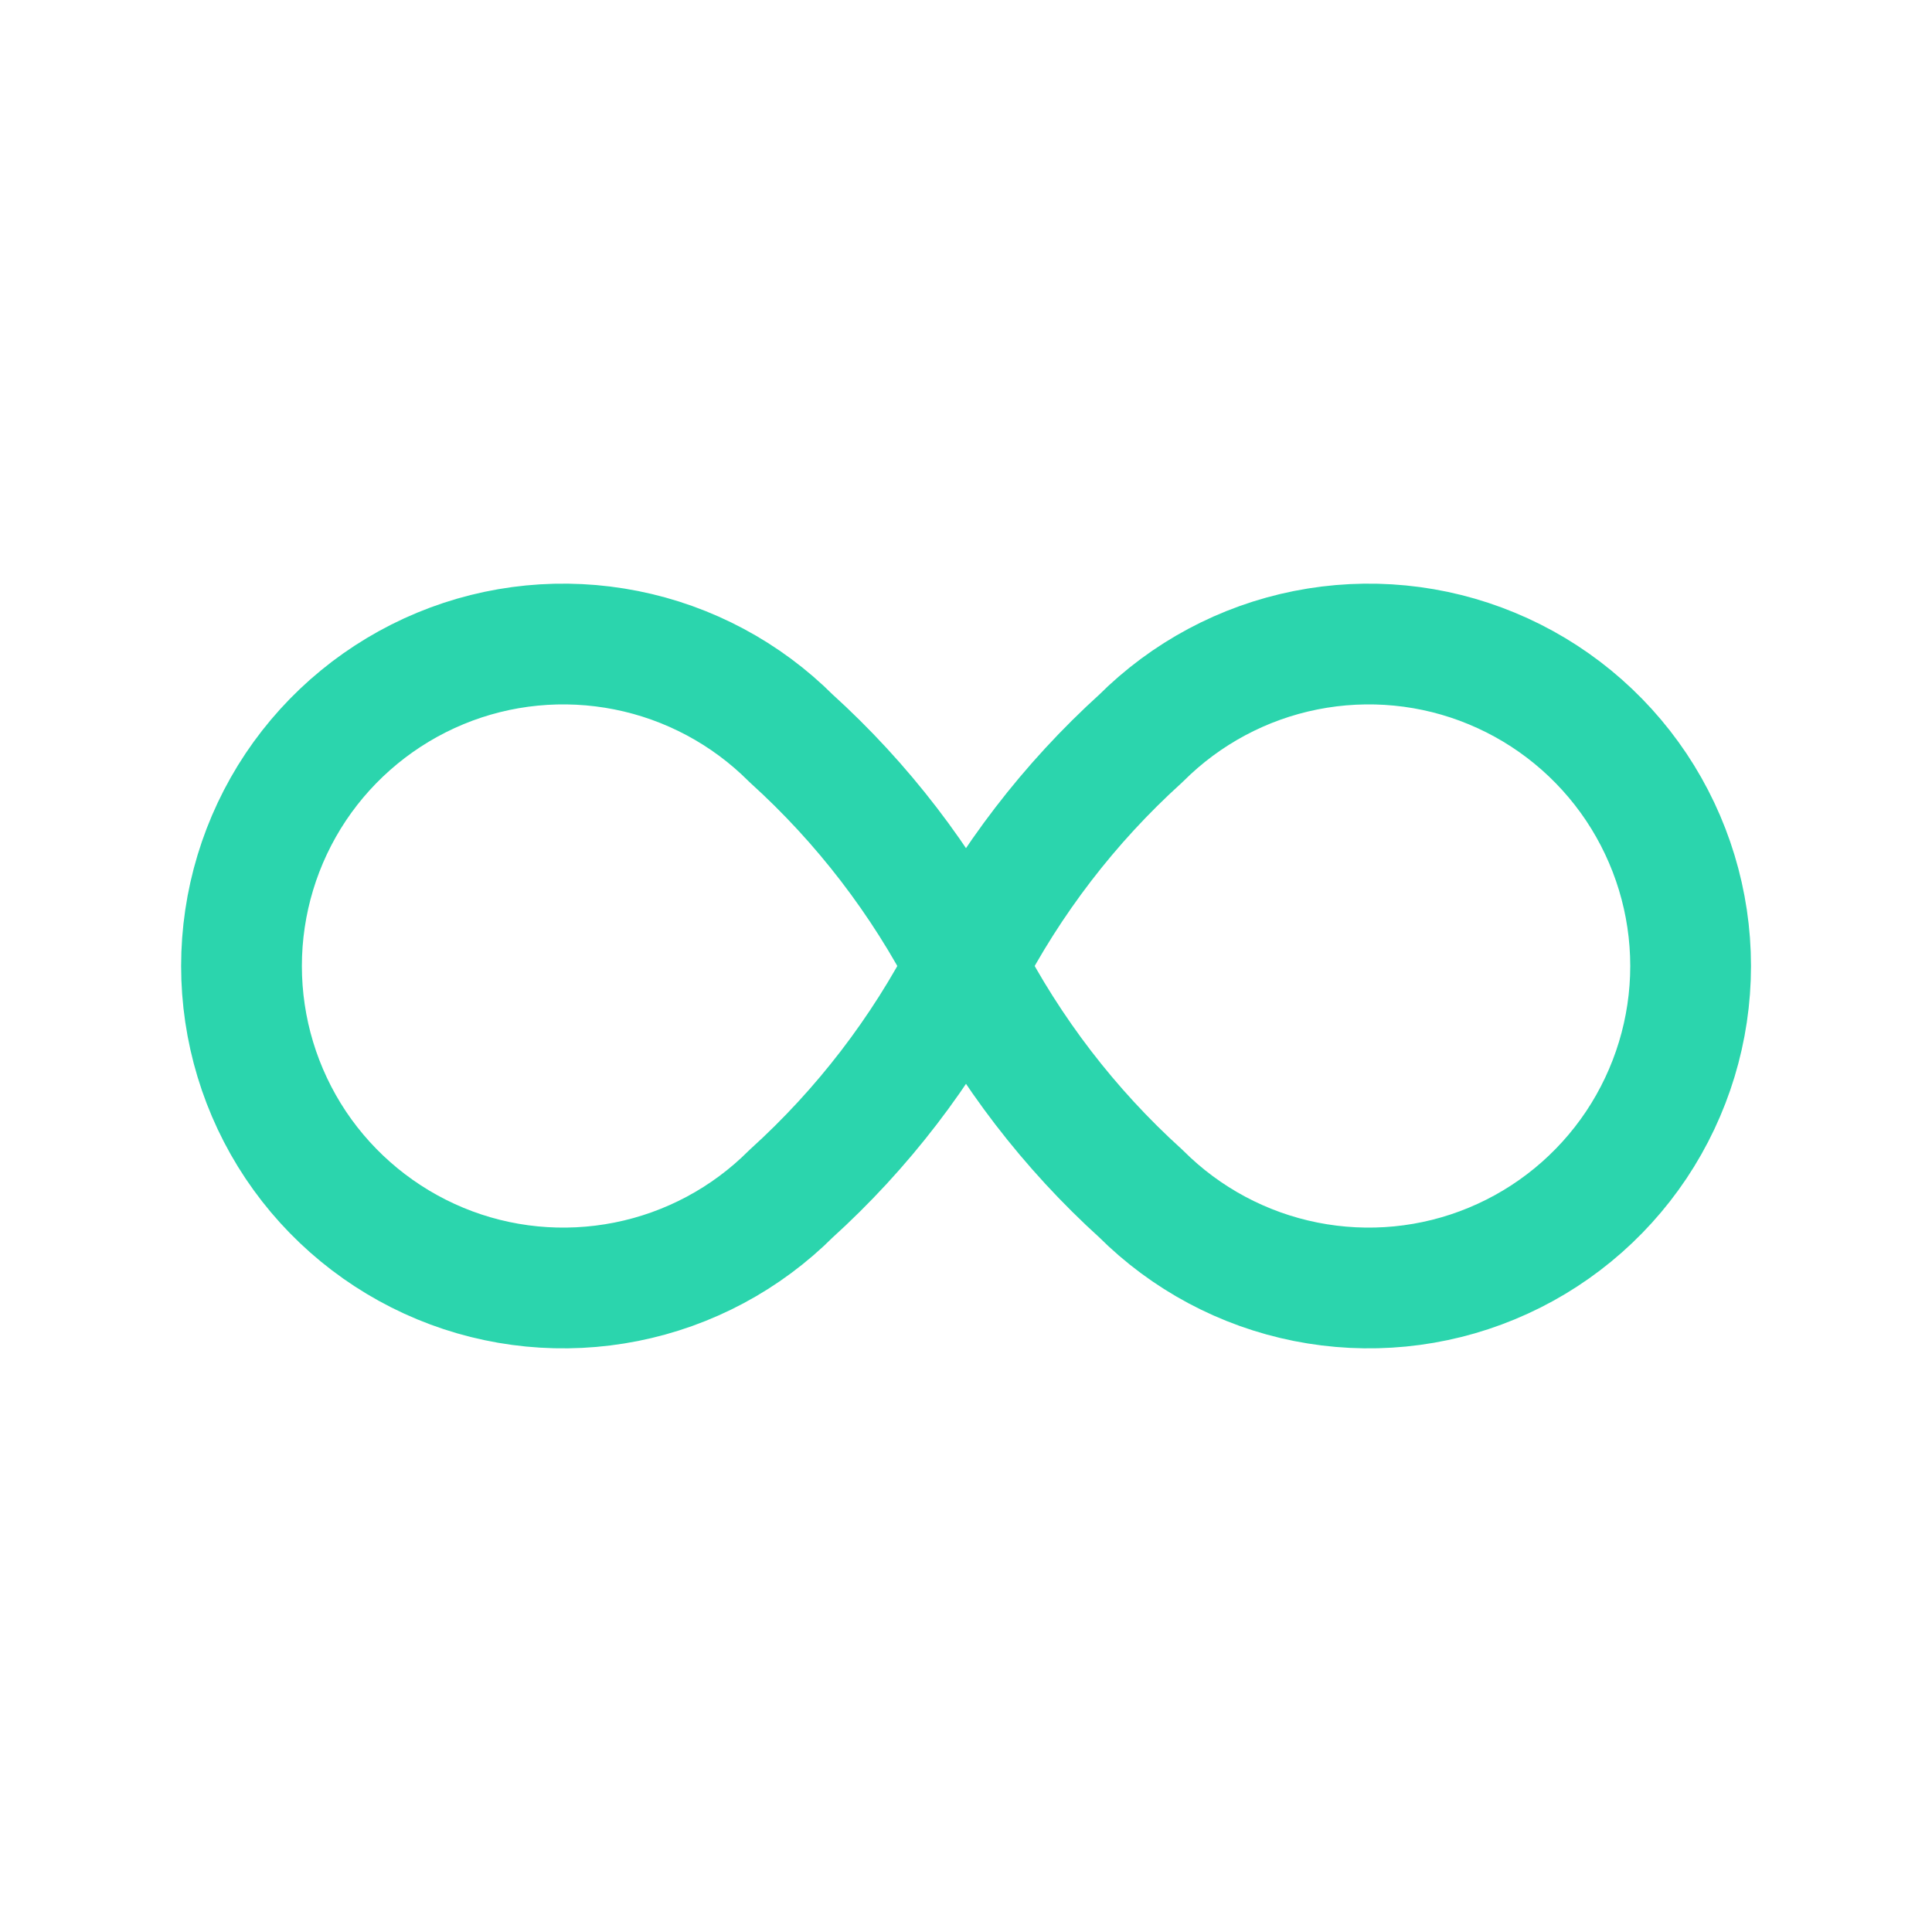 <svg width="16" height="16" viewBox="0 0 16 16" fill="none" xmlns="http://www.w3.org/2000/svg">
<path d="M6.552 6.115C6.179 5.742 5.704 5.488 5.187 5.385C4.669 5.282 4.133 5.334 3.646 5.536C3.159 5.738 2.742 6.08 2.449 6.518C2.156 6.957 2 7.473 2 8C2 8.527 2.156 9.043 2.449 9.482C2.742 9.92 3.159 10.262 3.646 10.464C4.133 10.666 4.669 10.718 5.187 10.615C5.704 10.512 6.179 10.258 6.552 9.885C7.144 9.349 7.634 8.71 8 8C8.366 7.29 8.856 6.651 9.448 6.115C9.821 5.742 10.296 5.488 10.813 5.385C11.331 5.282 11.867 5.334 12.354 5.536C12.842 5.738 13.258 6.08 13.551 6.518C13.844 6.957 14.001 7.473 14.001 8C14.001 8.527 13.844 9.043 13.551 9.482C13.258 9.92 12.842 10.262 12.354 10.464C11.867 10.666 11.331 10.718 10.813 10.615C10.296 10.512 9.821 10.258 9.448 9.885C8.856 9.349 8.366 8.71 8 8C7.634 7.29 7.144 6.651 6.552 6.115" stroke="#2BD5AD" stroke-linecap="round" stroke-linejoin="round"/>
</svg>
